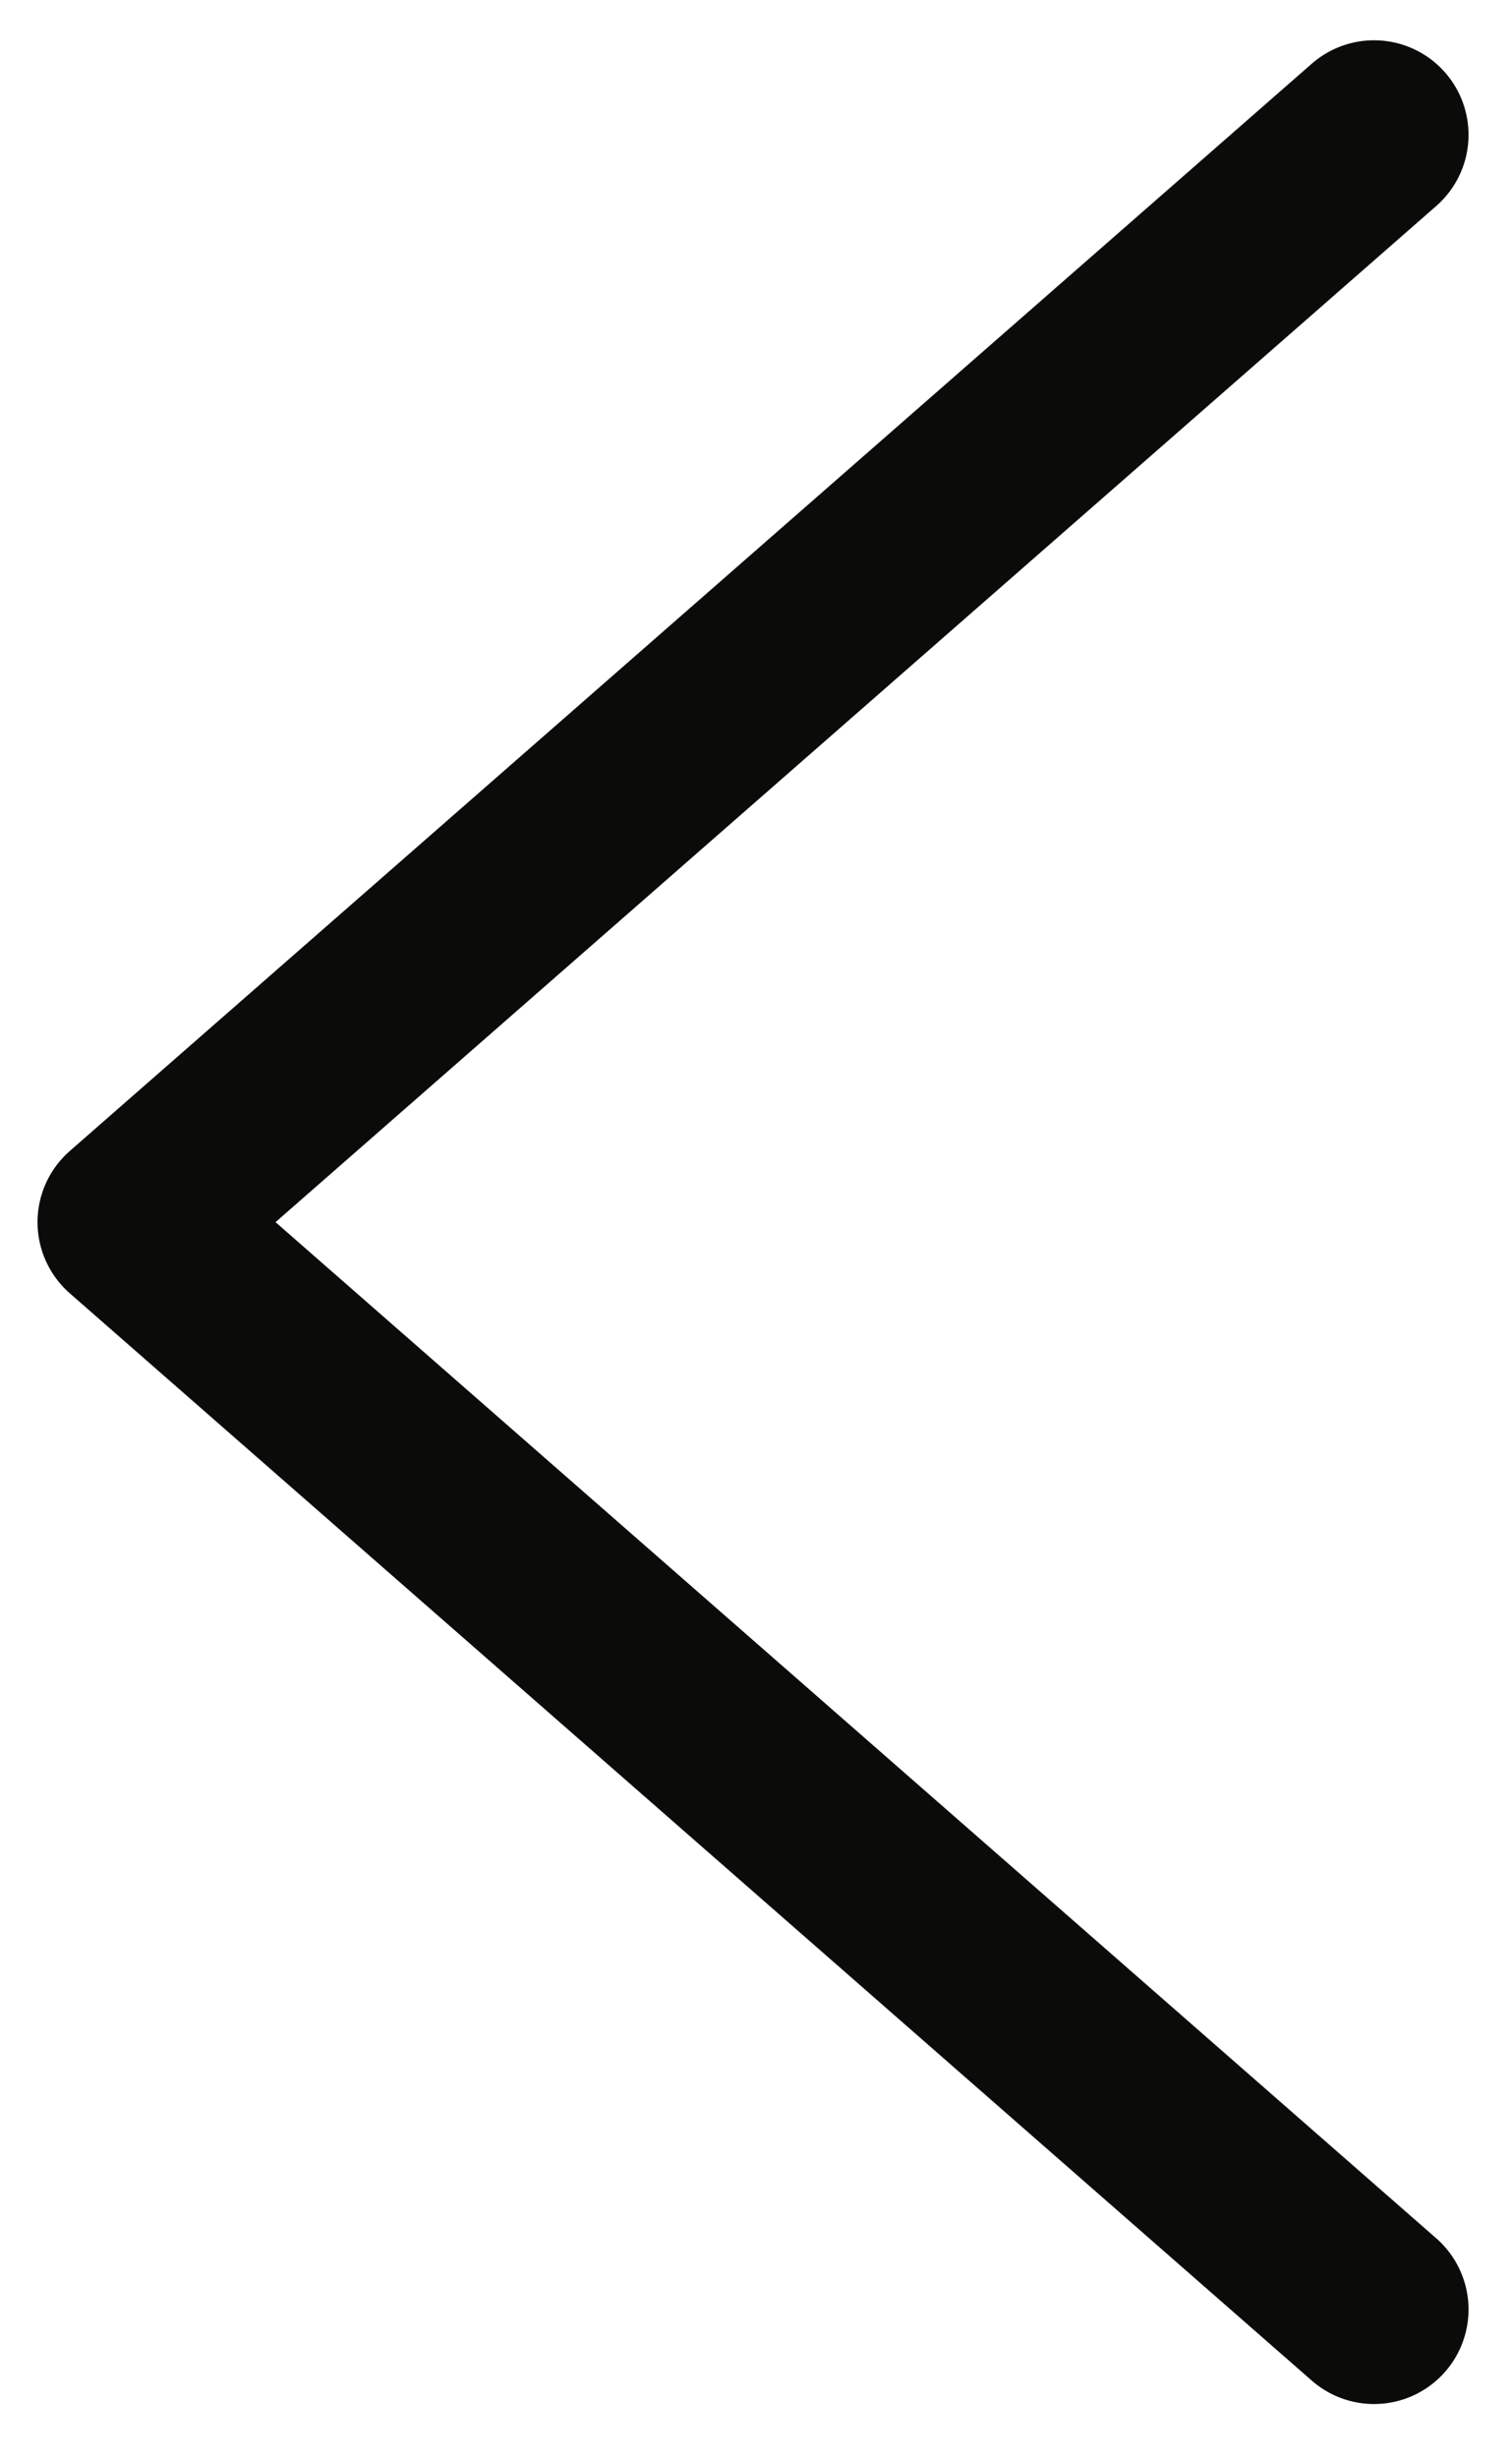 <svg xmlns="http://www.w3.org/2000/svg" width="16" height="26" viewBox="0 0 16 26">
  <polyline fill="none" stroke="#0B0B0A" stroke-linecap="round" stroke-linejoin="round" stroke-width="2" points="13.54 .426 .397 11.926 13.54 23.426" transform="translate(1 1)"/>
</svg>
